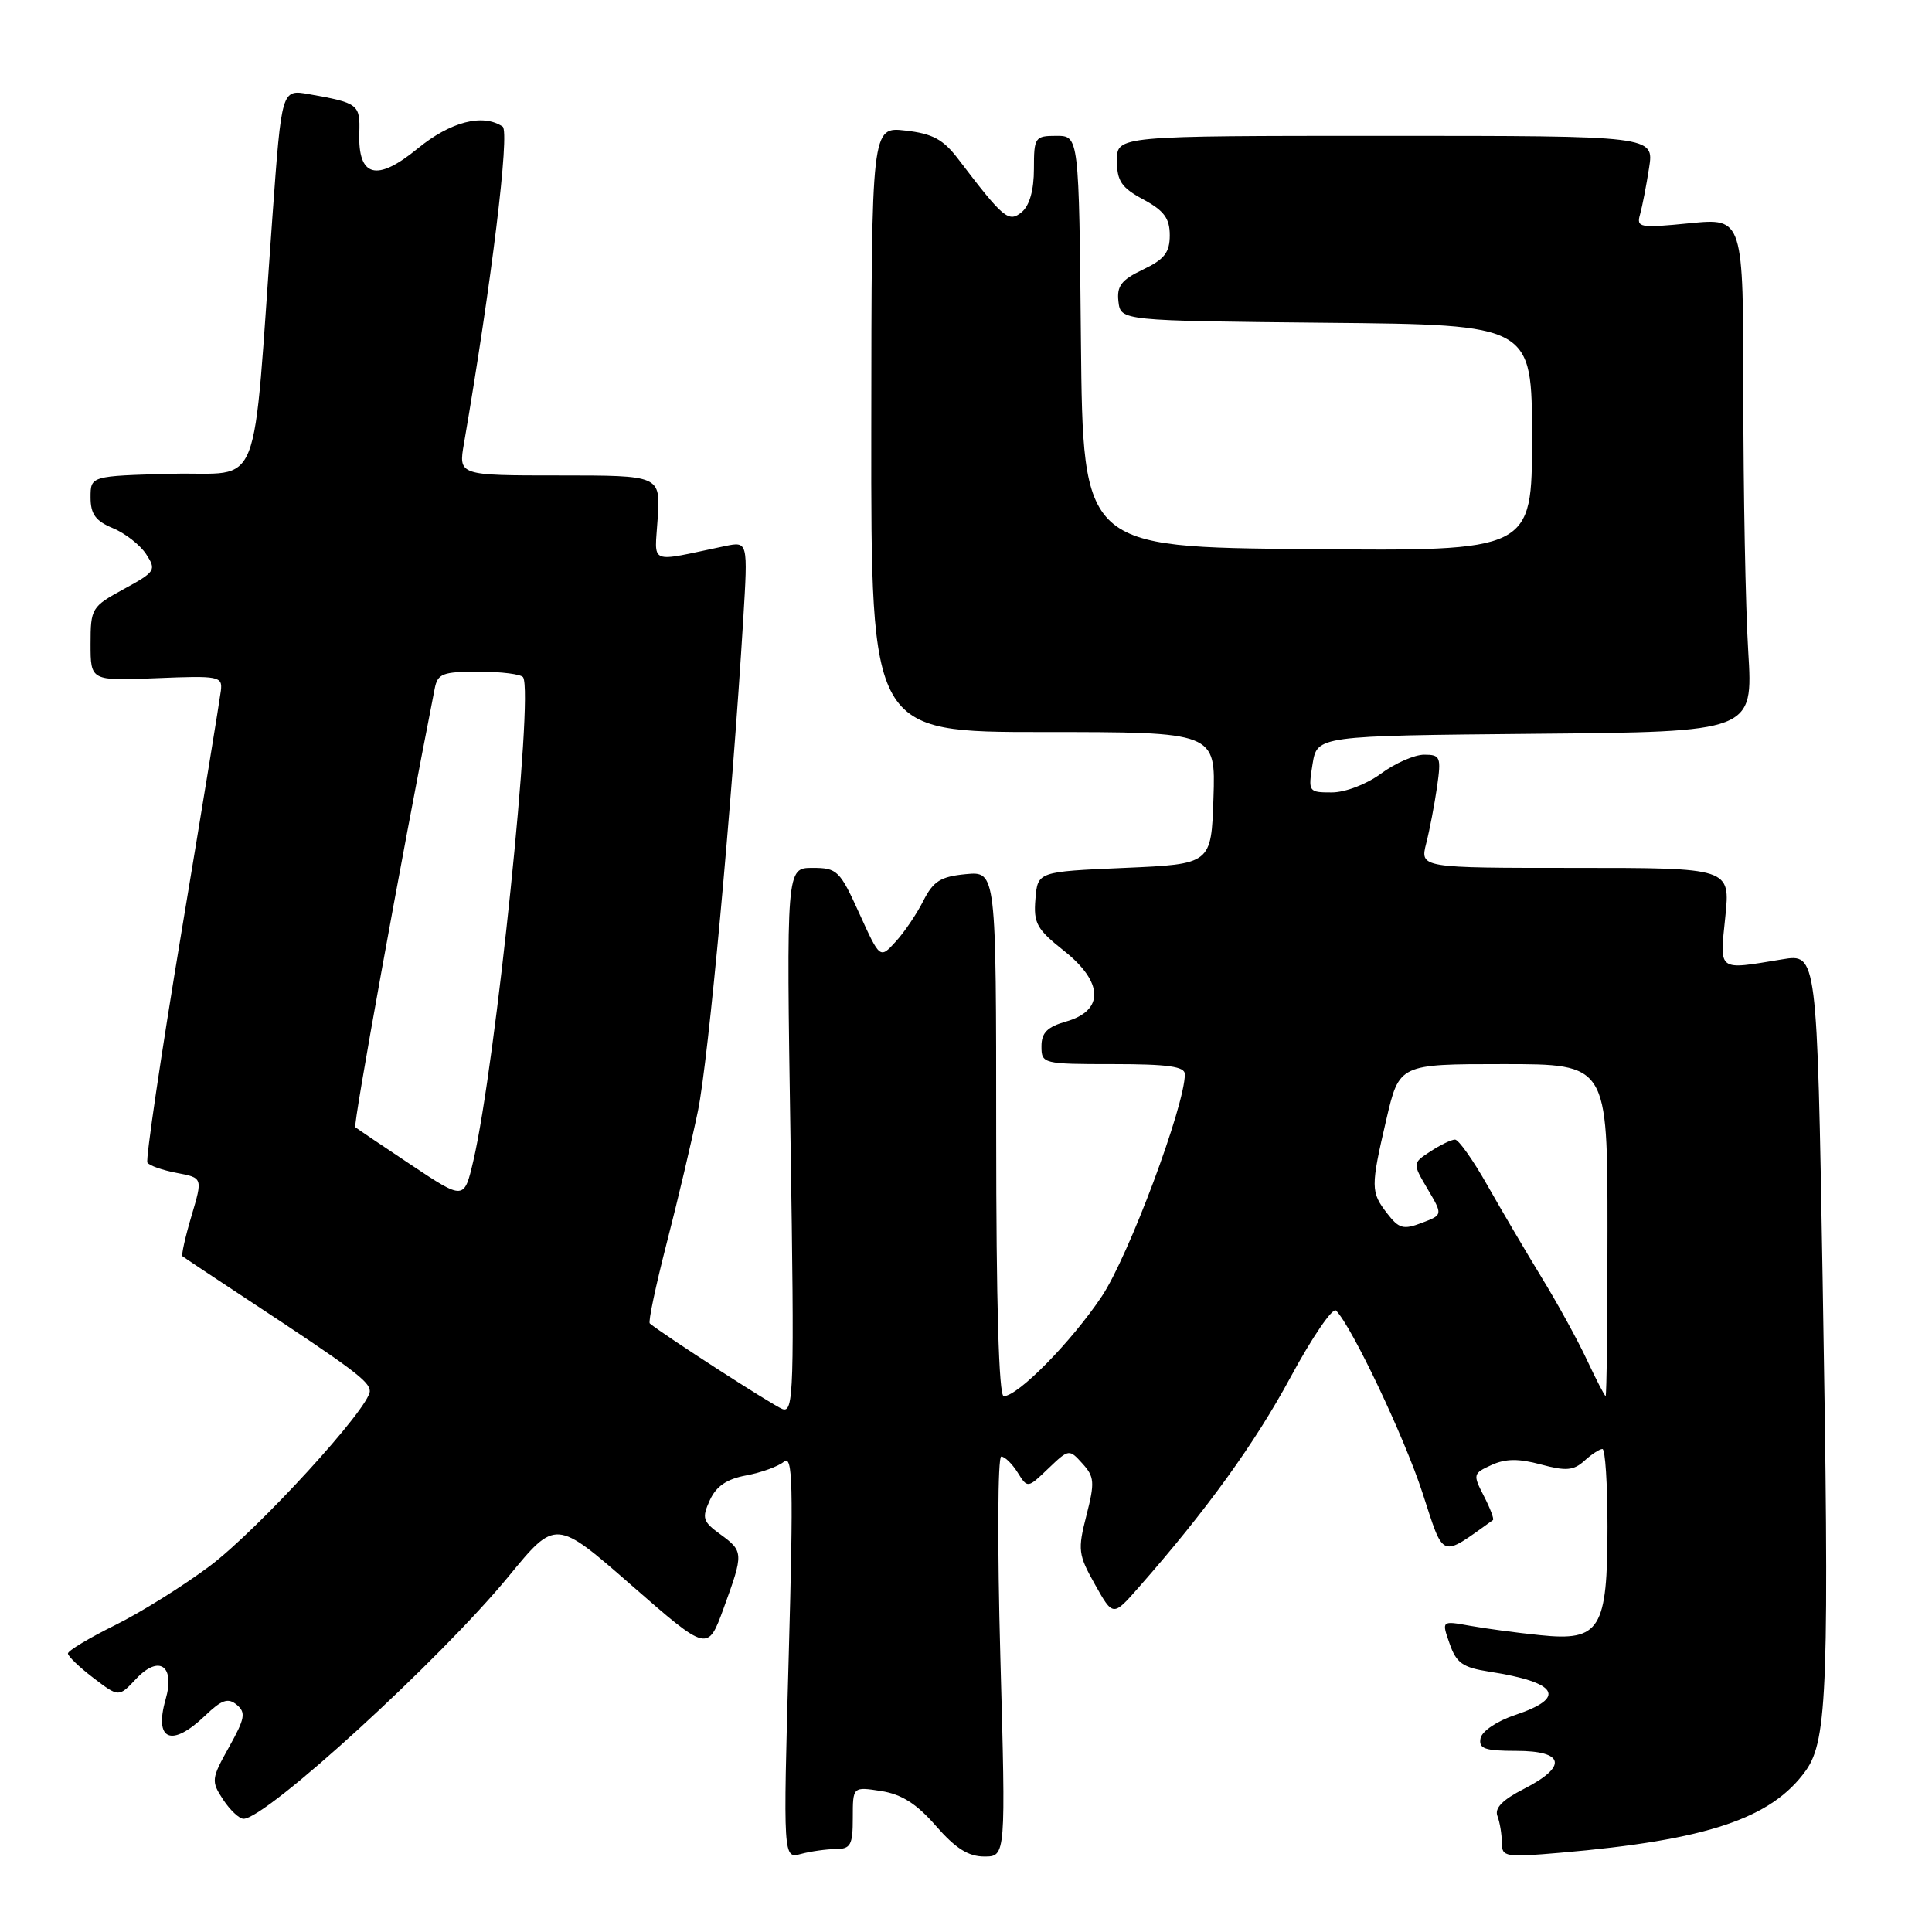 <?xml version="1.0" encoding="UTF-8" standalone="no"?>
<!DOCTYPE svg PUBLIC "-//W3C//DTD SVG 1.1//EN" "http://www.w3.org/Graphics/SVG/1.1/DTD/svg11.dtd" >
<svg xmlns="http://www.w3.org/2000/svg" xmlns:xlink="http://www.w3.org/1999/xlink" version="1.1" viewBox="0 0 256 256">
 <g >
 <path fill="currentColor"
d=" M 110.75 245.01 C 112.72 245.00 113.00 244.48 113.00 240.87 C 113.00 236.74 113.00 236.74 116.75 237.32 C 119.48 237.75 121.46 239.01 124.03 241.96 C 126.61 244.92 128.32 246.00 130.42 246.00 C 133.28 246.00 133.28 246.00 132.55 219.50 C 132.15 204.93 132.20 193.00 132.67 193.00 C 133.14 193.00 134.11 193.95 134.84 195.11 C 136.16 197.22 136.16 197.22 138.90 194.59 C 141.63 191.98 141.67 191.98 143.43 193.93 C 145.02 195.68 145.08 196.42 143.96 200.79 C 142.79 205.36 142.86 205.99 145.09 209.95 C 147.48 214.21 147.48 214.21 150.87 210.35 C 159.83 200.17 166.25 191.29 171.01 182.48 C 173.88 177.17 176.59 173.20 177.04 173.66 C 179.18 175.87 186.07 190.40 188.47 197.76 C 191.39 206.70 190.76 206.46 197.82 201.42 C 198.00 201.29 197.46 199.86 196.62 198.23 C 195.15 195.38 195.18 195.24 197.63 194.12 C 199.49 193.27 201.23 193.25 204.18 194.05 C 207.49 194.94 208.50 194.86 209.93 193.57 C 210.88 192.70 211.96 192.00 212.33 192.00 C 212.70 192.00 213.00 196.62 213.00 202.28 C 213.00 215.91 212.02 217.49 204.11 216.67 C 201.02 216.36 196.82 215.79 194.76 215.42 C 191.01 214.74 191.01 214.74 192.08 217.79 C 192.97 220.36 193.81 220.95 197.32 221.50 C 206.46 222.92 207.67 224.94 200.75 227.25 C 198.36 228.05 196.36 229.39 196.18 230.33 C 195.91 231.71 196.73 232.00 200.93 232.00 C 207.33 232.00 207.74 234.07 201.92 237.04 C 199.08 238.49 198.01 239.59 198.42 240.64 C 198.74 241.48 199.00 243.07 199.00 244.17 C 199.00 246.06 199.44 246.13 206.75 245.50 C 226.19 243.83 234.75 240.96 239.29 234.60 C 242.17 230.55 242.42 223.23 241.51 169.61 C 240.77 126.35 240.77 126.35 236.14 127.12 C 227.50 128.54 227.86 128.81 228.61 121.50 C 229.28 115.00 229.28 115.00 208.72 115.00 C 188.16 115.00 188.16 115.00 188.98 111.75 C 189.44 109.96 190.08 106.59 190.42 104.25 C 190.98 100.30 190.86 100.00 188.71 100.00 C 187.43 100.00 184.86 101.13 183.00 102.50 C 181.08 103.92 178.25 105.00 176.46 105.00 C 173.38 105.00 173.33 104.92 173.92 101.25 C 174.53 97.50 174.53 97.50 203.42 97.23 C 232.30 96.97 232.30 96.97 231.65 86.33 C 231.29 80.48 231.00 65.16 231.00 52.28 C 231.00 28.88 231.00 28.88 223.89 29.58 C 217.22 30.24 216.81 30.16 217.32 28.39 C 217.61 27.35 218.15 24.59 218.51 22.25 C 219.18 18.00 219.18 18.00 183.59 18.00 C 148.00 18.00 148.00 18.00 148.00 21.27 C 148.00 23.99 148.60 24.87 151.50 26.43 C 154.24 27.91 155.00 28.93 155.00 31.17 C 155.00 33.46 154.29 34.37 151.45 35.72 C 148.58 37.09 147.96 37.90 148.20 39.96 C 148.50 42.50 148.50 42.50 175.75 42.77 C 203.00 43.03 203.00 43.03 203.00 58.03 C 203.00 73.03 203.00 73.03 173.25 72.76 C 143.50 72.50 143.50 72.50 143.23 45.25 C 142.97 18.00 142.97 18.00 139.98 18.00 C 137.13 18.00 137.00 18.19 137.00 22.38 C 137.00 25.19 136.42 27.24 135.39 28.10 C 133.65 29.53 132.99 28.98 126.99 21.10 C 124.98 18.46 123.59 17.71 119.98 17.30 C 115.48 16.79 115.48 16.79 115.45 56.90 C 115.41 97.00 115.41 97.00 138.25 97.00 C 161.08 97.00 161.08 97.00 160.79 105.75 C 160.50 114.50 160.50 114.50 149.00 115.00 C 137.50 115.50 137.50 115.50 137.20 119.12 C 136.93 122.33 137.37 123.12 141.00 126.00 C 146.23 130.14 146.33 133.92 141.25 135.36 C 138.77 136.07 138.00 136.84 138.00 138.64 C 138.00 140.95 138.19 141.00 147.50 141.00 C 154.76 141.00 157.00 141.32 157.00 142.33 C 157.00 146.52 149.55 166.45 145.99 171.78 C 141.98 177.78 134.89 185.00 133.00 185.00 C 132.35 185.00 132.00 172.67 132.00 150.22 C 132.00 115.45 132.00 115.45 127.97 115.83 C 124.63 116.15 123.67 116.76 122.35 119.36 C 121.48 121.09 119.83 123.53 118.68 124.78 C 116.60 127.06 116.60 127.06 113.86 121.03 C 111.28 115.34 110.93 115.00 107.66 115.00 C 104.19 115.00 104.19 115.00 104.75 151.17 C 105.27 184.53 105.18 187.28 103.66 186.70 C 102.36 186.20 87.90 176.86 86.10 175.36 C 85.87 175.18 86.88 170.41 88.33 164.76 C 89.79 159.12 91.65 151.22 92.48 147.21 C 93.87 140.48 96.98 106.72 98.48 82.11 C 99.11 71.73 99.11 71.73 96.06 72.36 C 85.71 74.52 86.76 74.96 87.15 68.64 C 87.50 63.00 87.50 63.00 74.12 63.00 C 60.74 63.00 60.74 63.00 61.48 58.75 C 65.11 37.64 67.58 17.42 66.60 16.77 C 63.97 15.01 59.69 16.12 55.33 19.69 C 49.91 24.14 47.43 23.48 47.61 17.64 C 47.73 13.81 47.50 13.64 40.91 12.47 C 37.32 11.84 37.32 11.84 36.10 28.67 C 33.37 66.49 34.94 62.46 22.75 62.78 C 12.00 63.07 12.00 63.07 12.00 65.91 C 12.00 68.12 12.66 69.03 14.95 69.98 C 16.57 70.65 18.56 72.20 19.36 73.42 C 20.74 75.54 20.61 75.76 16.41 78.05 C 12.13 80.39 12.00 80.60 12.00 85.34 C 12.00 90.22 12.00 90.22 20.75 89.86 C 29.01 89.52 29.49 89.61 29.27 91.50 C 29.14 92.60 26.80 106.96 24.06 123.41 C 21.32 139.87 19.29 153.65 19.53 154.05 C 19.78 154.45 21.53 155.06 23.43 155.42 C 26.87 156.07 26.87 156.07 25.37 161.13 C 24.54 163.92 24.01 166.32 24.18 166.46 C 24.36 166.61 28.32 169.25 33.00 172.33 C 46.78 181.40 49.00 183.07 49.00 184.33 C 49.00 186.51 34.24 202.65 27.82 207.49 C 24.34 210.10 18.69 213.64 15.25 215.34 C 11.81 217.04 9.00 218.73 9.00 219.10 C 9.00 219.46 10.52 220.92 12.37 222.33 C 15.74 224.90 15.74 224.90 18.03 222.46 C 21.08 219.22 23.23 220.71 21.94 225.19 C 20.39 230.62 22.73 231.59 27.16 227.35 C 29.38 225.22 30.21 224.93 31.37 225.89 C 32.61 226.92 32.46 227.71 30.35 231.49 C 28.00 235.70 27.96 236.01 29.56 238.45 C 30.48 239.85 31.70 241.00 32.27 241.00 C 35.26 241.00 58.32 219.91 67.38 208.89 C 73.63 201.27 73.63 201.27 83.70 210.08 C 93.78 218.88 93.78 218.88 95.89 213.09 C 98.55 205.79 98.54 205.56 95.43 203.29 C 93.12 201.61 92.98 201.15 94.05 198.80 C 94.90 196.93 96.29 195.98 98.87 195.50 C 100.87 195.13 103.12 194.31 103.88 193.68 C 105.05 192.71 105.14 196.63 104.51 219.42 C 103.77 246.29 103.77 246.29 106.13 245.66 C 107.43 245.31 109.51 245.02 110.75 245.01 Z  M 210.29 180.23 C 209.08 177.63 206.38 172.71 204.29 169.30 C 202.21 165.89 198.96 160.37 197.08 157.05 C 195.20 153.72 193.27 151.00 192.80 151.00 C 192.32 151.00 190.85 151.71 189.54 152.57 C 187.15 154.13 187.15 154.13 189.17 157.56 C 191.19 160.98 191.19 160.98 188.39 162.04 C 185.96 162.97 185.36 162.80 183.82 160.80 C 181.61 157.94 181.61 157.33 183.70 148.32 C 185.41 141.00 185.41 141.00 199.20 141.00 C 213.00 141.00 213.00 141.00 213.00 163.00 C 213.00 175.10 212.89 184.99 212.75 184.98 C 212.61 184.96 211.51 182.83 210.29 180.23 Z  M 54.50 154.37 C 50.65 151.81 47.31 149.55 47.08 149.36 C 46.77 149.09 53.04 114.44 57.60 91.25 C 57.99 89.25 58.64 89.00 63.46 89.00 C 66.44 89.00 69.08 89.34 69.32 89.75 C 70.72 92.12 65.67 141.11 62.73 153.77 C 61.50 159.03 61.50 159.03 54.50 154.37 Z "/>
</g>
</svg>
